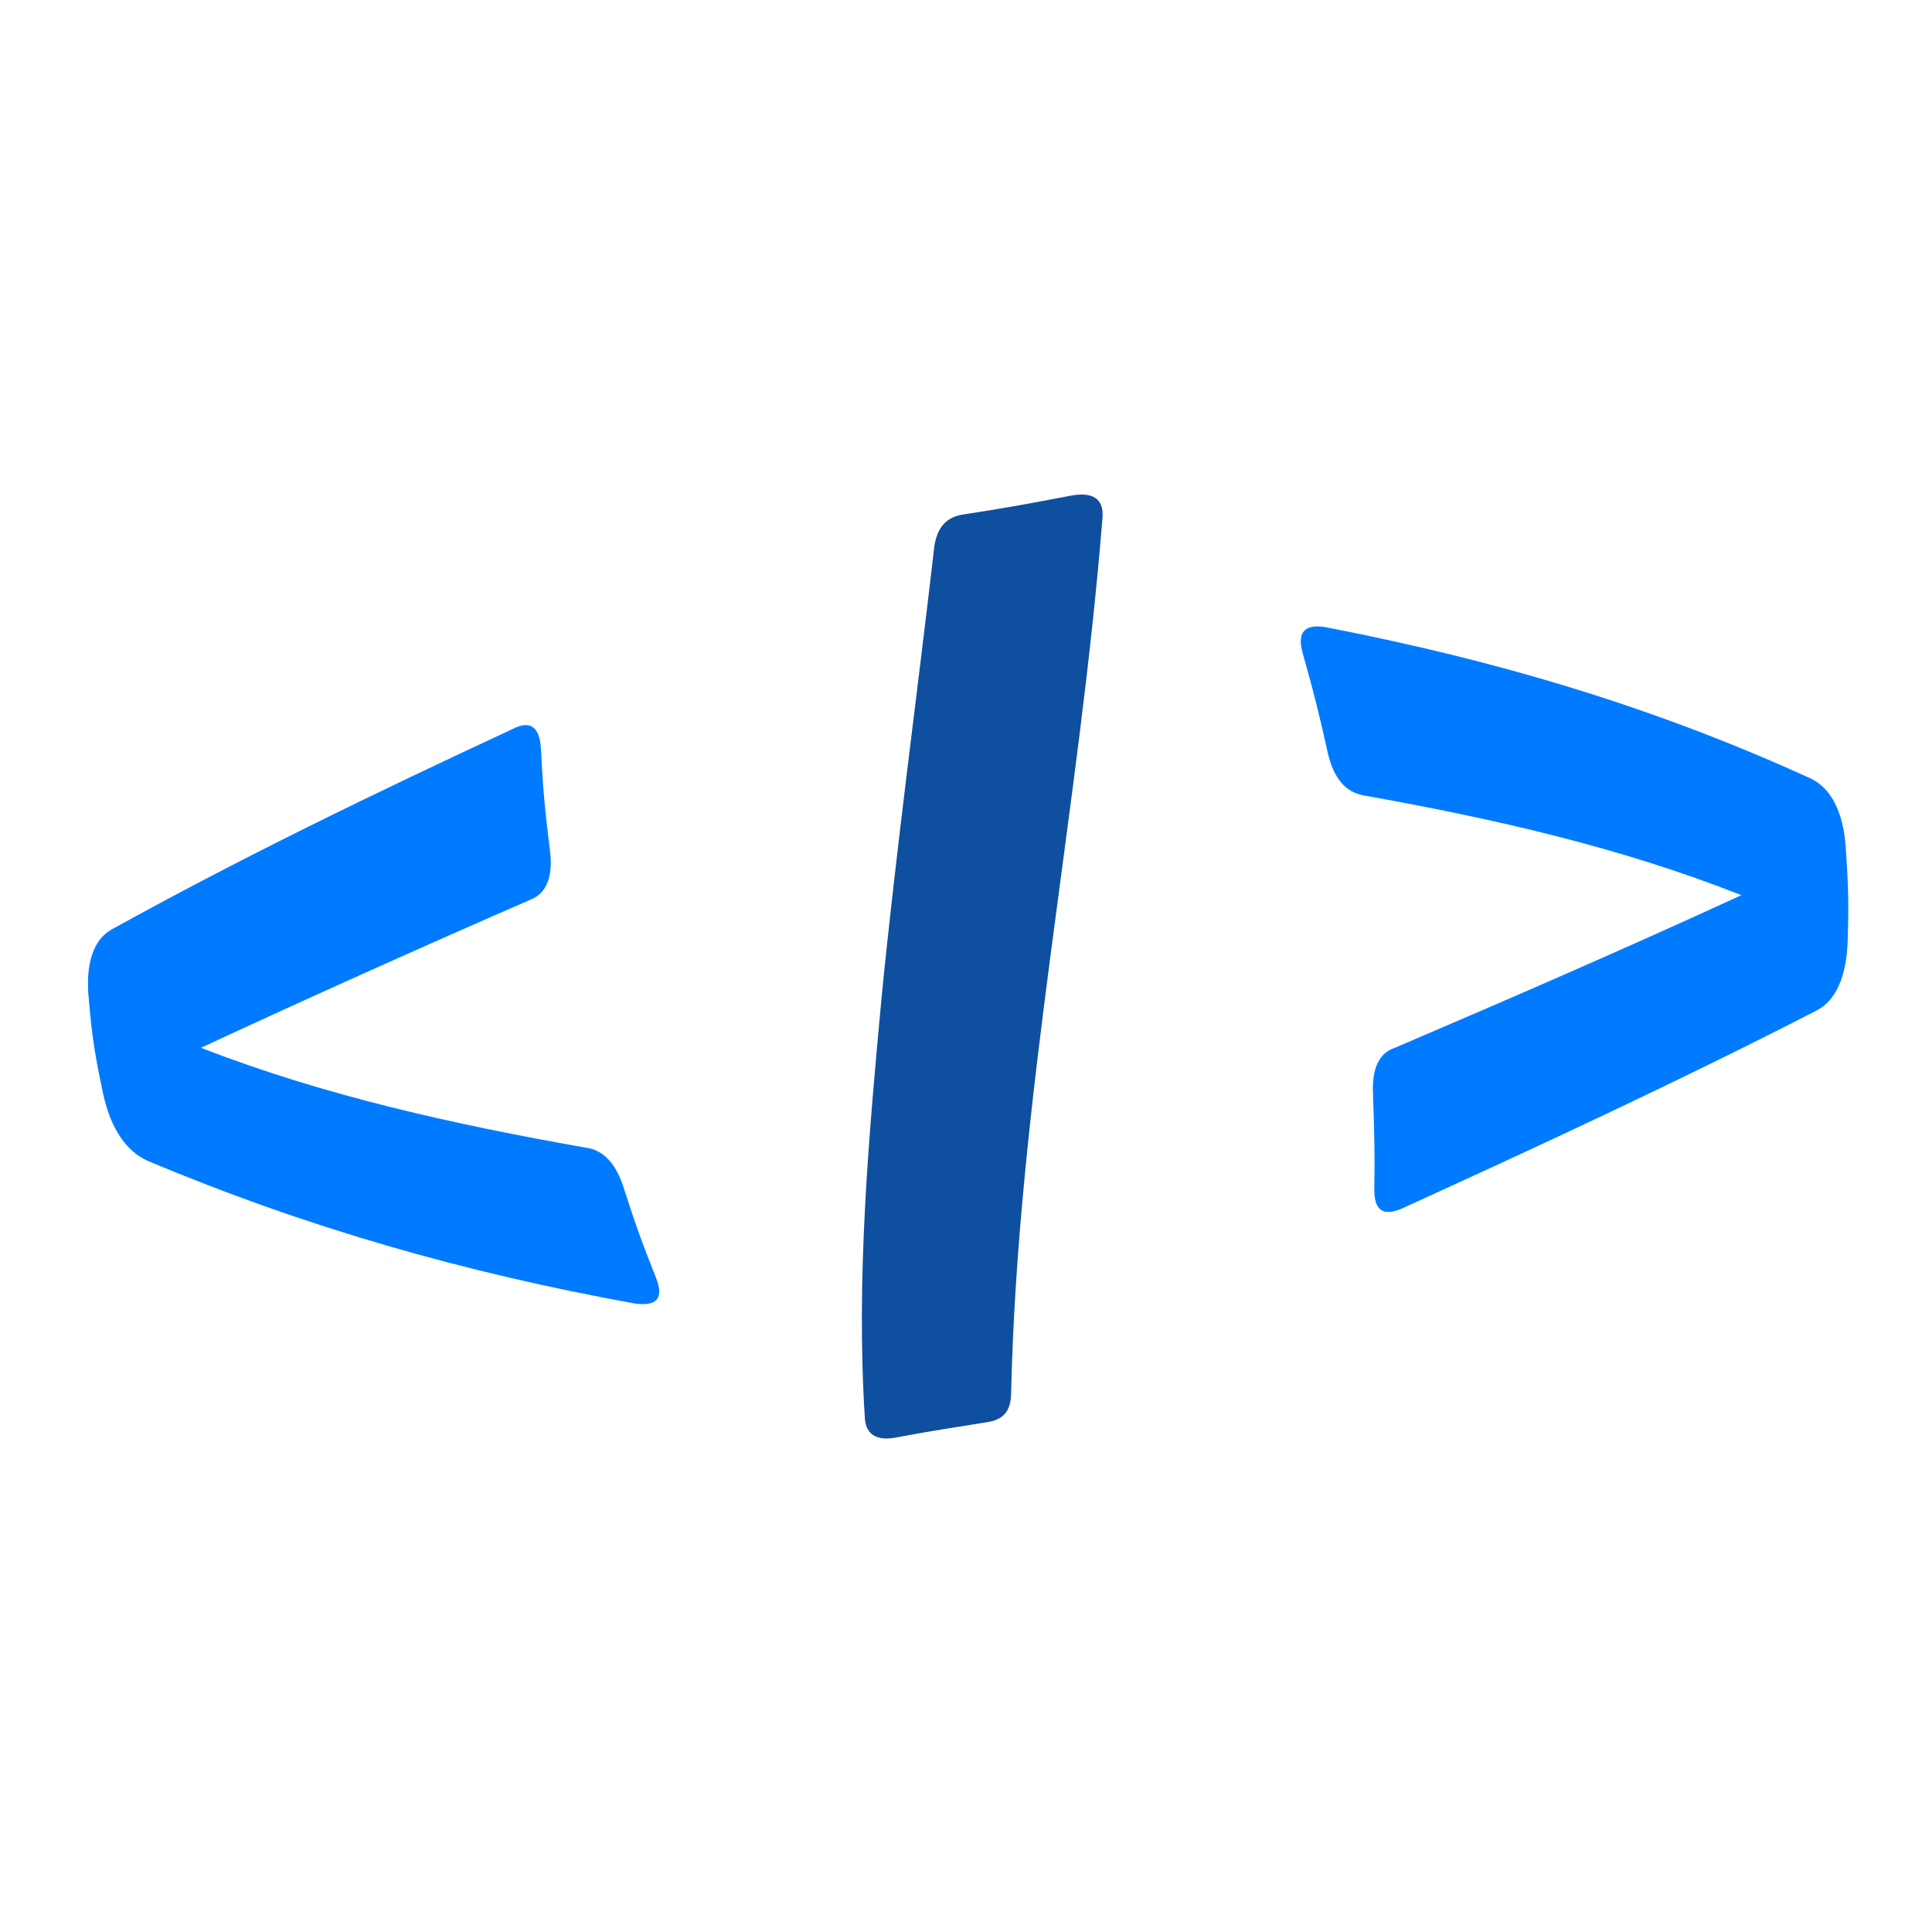 <?xml version="1.0" encoding="utf-8"?>
<!-- Generator: Adobe Illustrator 25.2.1, SVG Export Plug-In . SVG Version: 6.00 Build 0)  -->
<svg version="1.1" id="object" xmlns="http://www.w3.org/2000/svg" xmlns:xlink="http://www.w3.org/1999/xlink" x="0px" y="0px"
	 viewBox="0 0 300 300" style="enable-background:new 0 0 300 300;" xml:space="preserve">
<style type="text/css">
	.st0{fill:#007BFF;}
	.st1{fill:#0F4F9F;}
</style>
<g id="path">
	<g>
		<path class="st0" d="M84,116.3c0.3,6.2,0.6,9.3,1.4,15.8c0.5,3.9-0.5,6.5-2.8,7.5c-17.2,7.5-34.4,15.2-51.4,23.1
			c19.3,7.5,39.4,11.9,59.7,15.5c2.7,0.3,4.7,2.4,5.9,6.1c1.9,5.9,2.9,8.7,5.1,14.2c1.2,3.1,0.1,4.4-3.4,3.9
			c-26.4-4.8-51-11.8-75.7-22.2c-3.2-1.5-5.6-4.9-6.8-10.4c-1.2-5.7-1.7-8.6-2.2-14.5c-0.6-5.6,0.7-9.3,3.4-10.9
			c20.4-11.3,41.3-21.4,62.4-31.2C82.3,111.8,83.8,112.8,84,116.3z"/>
		<path class="st1" d="M153.5,220.8c-5.6,0.9-8.4,1.3-14.3,2.4c-3,0.6-4.7-0.4-4.9-2.9c-1.4-21.9,0.6-43.9,2.6-65.5
			c2.3-23.3,5.5-46.7,8.2-70.1c0.5-2.9,1.9-4.4,4.4-4.8c6.5-1,9.8-1.6,16.6-2.9c3.5-0.7,5.3,0.4,5.1,3.3
			C167.6,125.6,158,171,157,216.6C156.9,219.1,155.8,220.4,153.5,220.8z"/>
		<path class="st0" d="M206.2,117c-1.4-6.3-2.2-9.5-3.9-15.5c-1-3.5,0.4-4.8,4.1-4c26.2,5.1,50.5,12.3,74.8,23.4
			c3.1,1.5,5,5.1,5.4,10.6c0.4,5.8,0.5,8.8,0.3,14.7c-0.2,5.6-1.9,9.2-4.8,10.7c-21.2,10.9-42.8,20.9-64.5,30.8
			c-2.9,1.2-4.2,0.2-4.2-3c0.1-5.7,0-8.7-0.2-14.8c-0.2-3.9,0.9-6.4,3.4-7.2c18-7.7,36-15.5,53.8-23.7c-19-7.5-38.6-11.9-58.7-15.5
			C208.9,123,207.1,120.8,206.2,117z"/>
	</g>
</g>
</svg>
